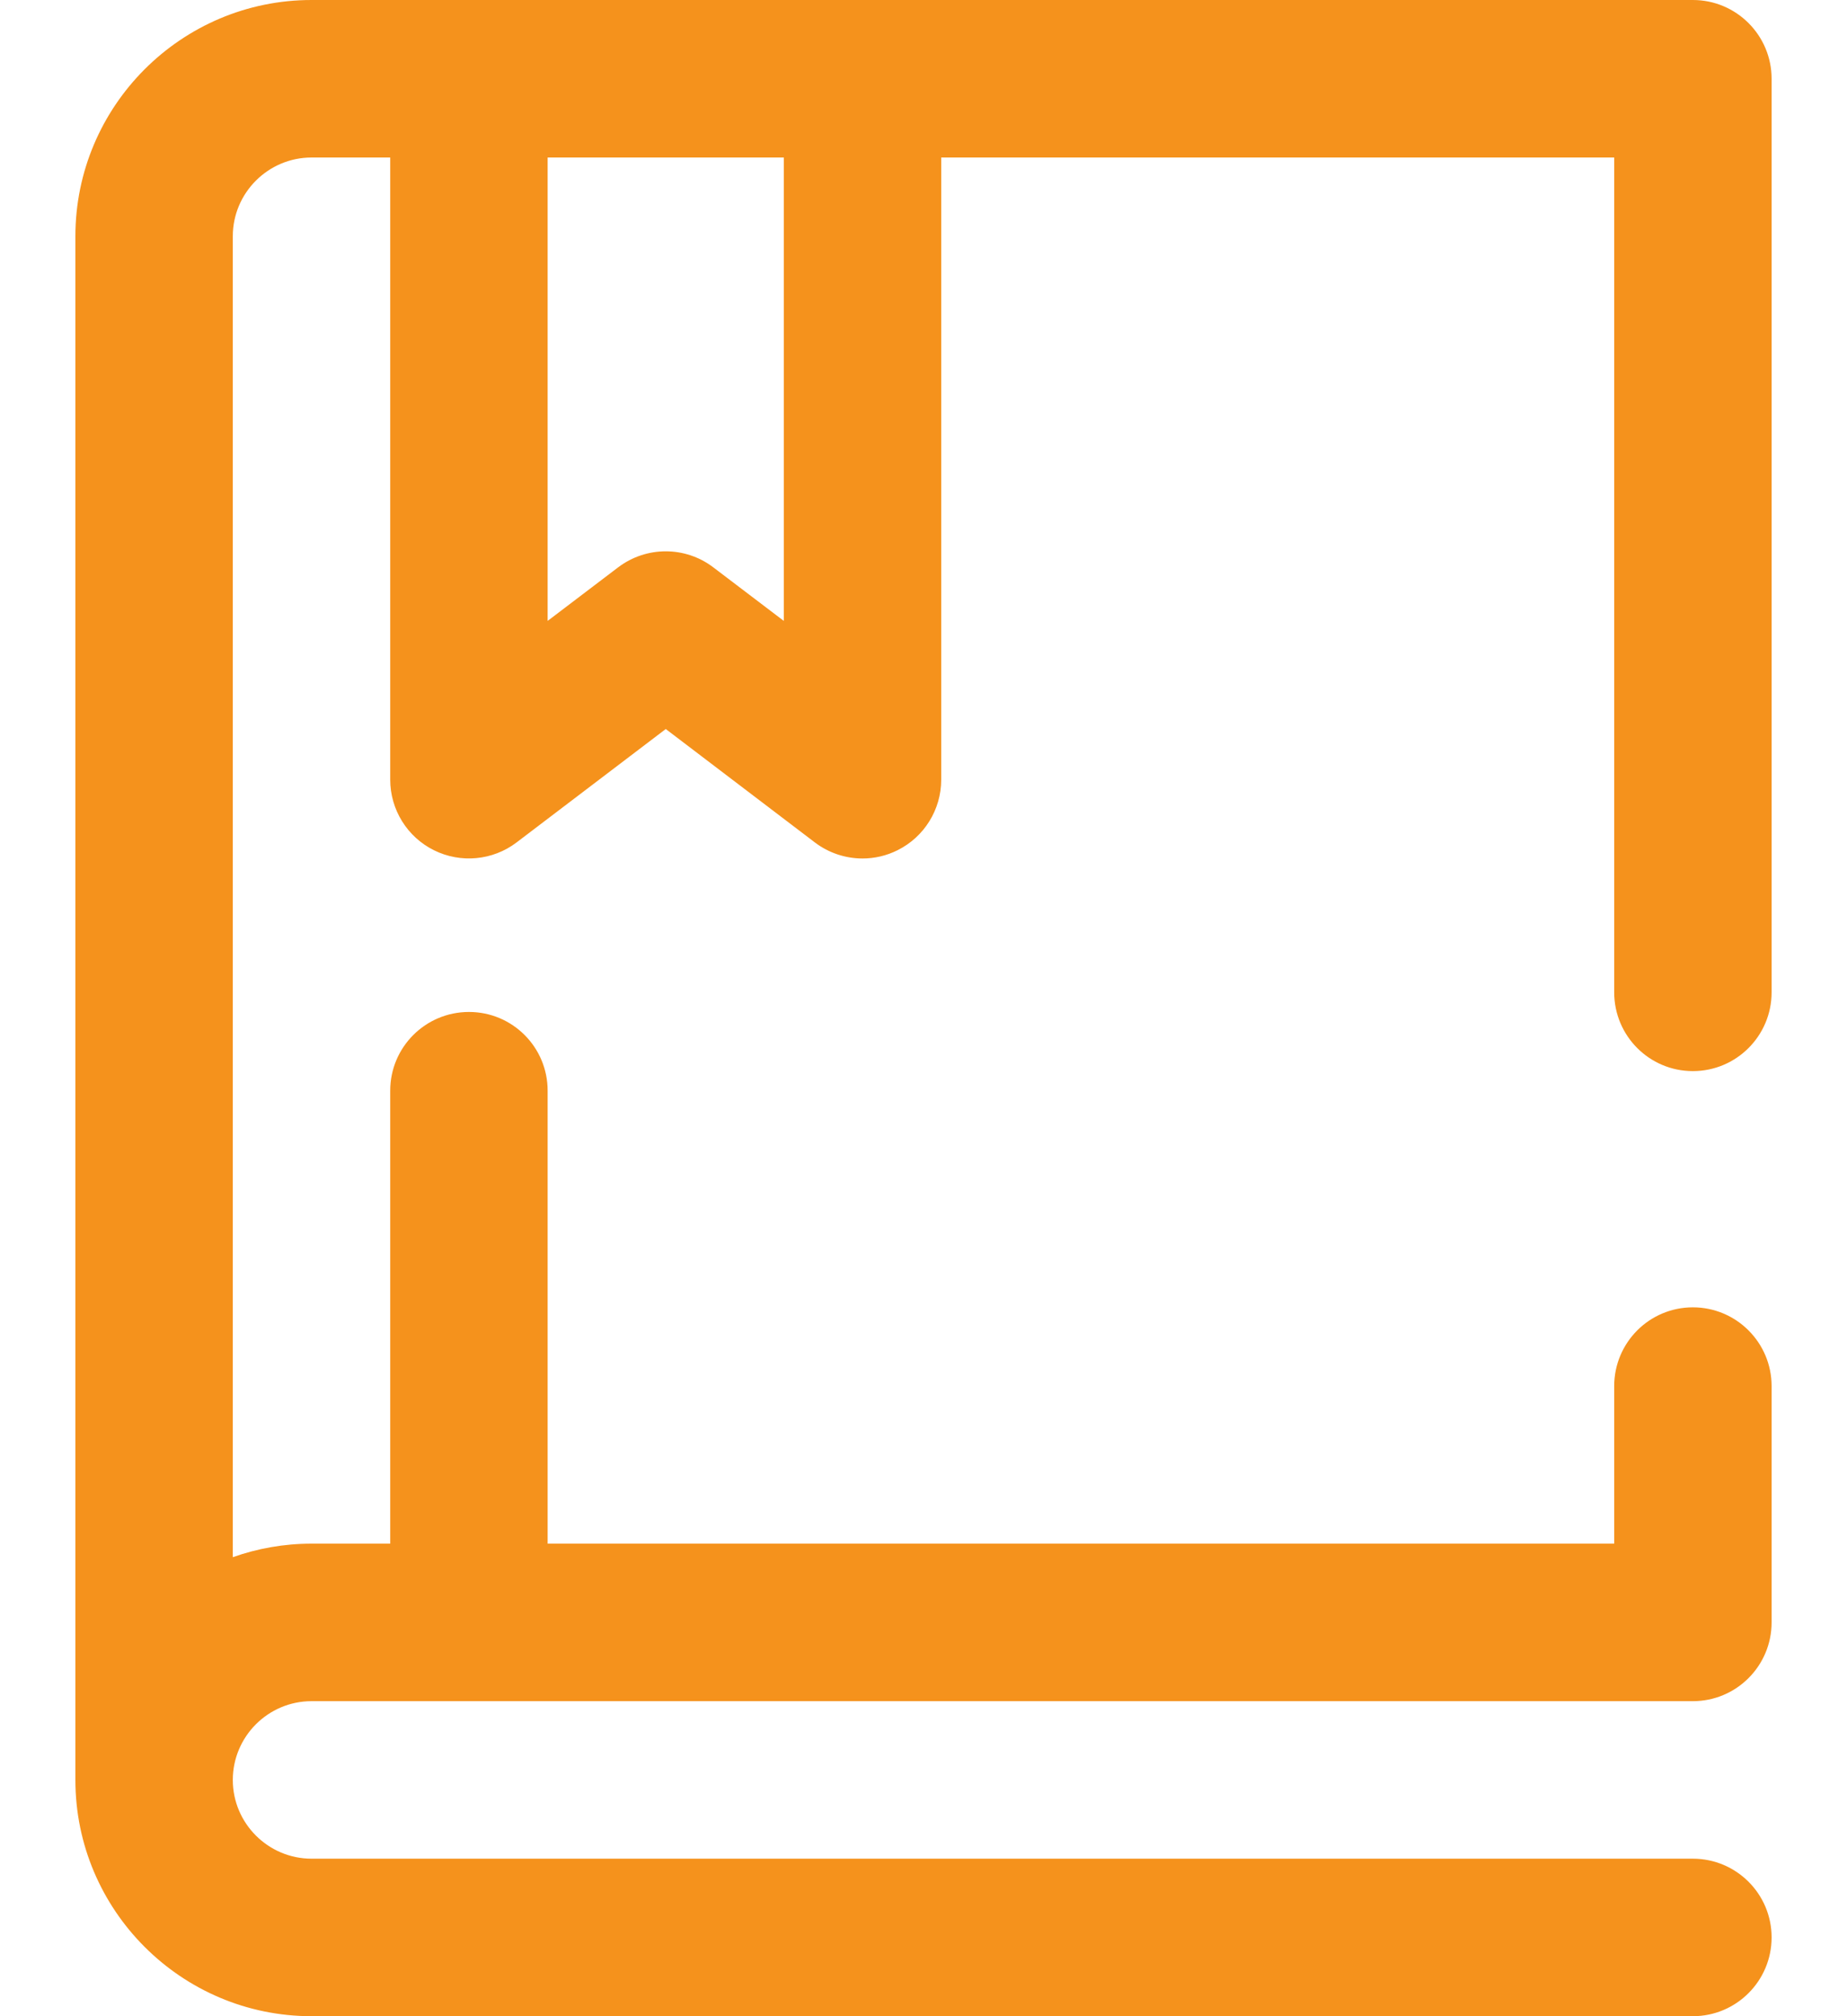 <svg width="22" height="24" viewBox="0 0 22 24" fill="none" xmlns="http://www.w3.org/2000/svg">
<path d="M20.164 12.75C20.682 12.75 21.102 12.33 21.102 11.812V0.938C21.102 0.42 20.682 0 20.164 0H3.711C2.16 0 0.898 1.262 0.898 2.812V21.188C0.898 22.738 2.16 24 3.711 24H20.164C20.682 24 21.102 23.58 21.102 23.062C21.102 22.545 20.682 22.125 20.164 22.125H3.711C3.194 22.125 2.773 21.704 2.773 21.188C2.773 20.671 3.194 20.25 3.711 20.25H20.164C20.682 20.25 21.102 19.83 21.102 19.312V16.5C21.102 15.982 20.682 15.562 20.164 15.562C19.646 15.562 19.227 15.982 19.227 16.5V18.375H6.523V12.983C6.523 12.465 6.104 12.046 5.586 12.046C5.068 12.046 4.648 12.465 4.648 12.983V18.375H3.711C3.382 18.375 3.067 18.432 2.773 18.536V2.812C2.773 2.296 3.194 1.875 3.711 1.875H4.648V9.281C4.648 9.637 4.85 9.963 5.169 10.121C5.488 10.279 5.87 10.243 6.153 10.028L7.93 8.678L9.706 10.028C9.872 10.154 10.072 10.219 10.274 10.219C10.415 10.219 10.558 10.187 10.69 10.121C11.009 9.963 11.211 9.637 11.211 9.281V1.875H19.227V11.812C19.227 12.33 19.646 12.75 20.164 12.75ZM9.336 7.391L8.497 6.754C8.162 6.499 7.698 6.499 7.362 6.754L6.523 7.391V1.875H9.336V7.391Z" fill="#F5921C"/>
</svg>
